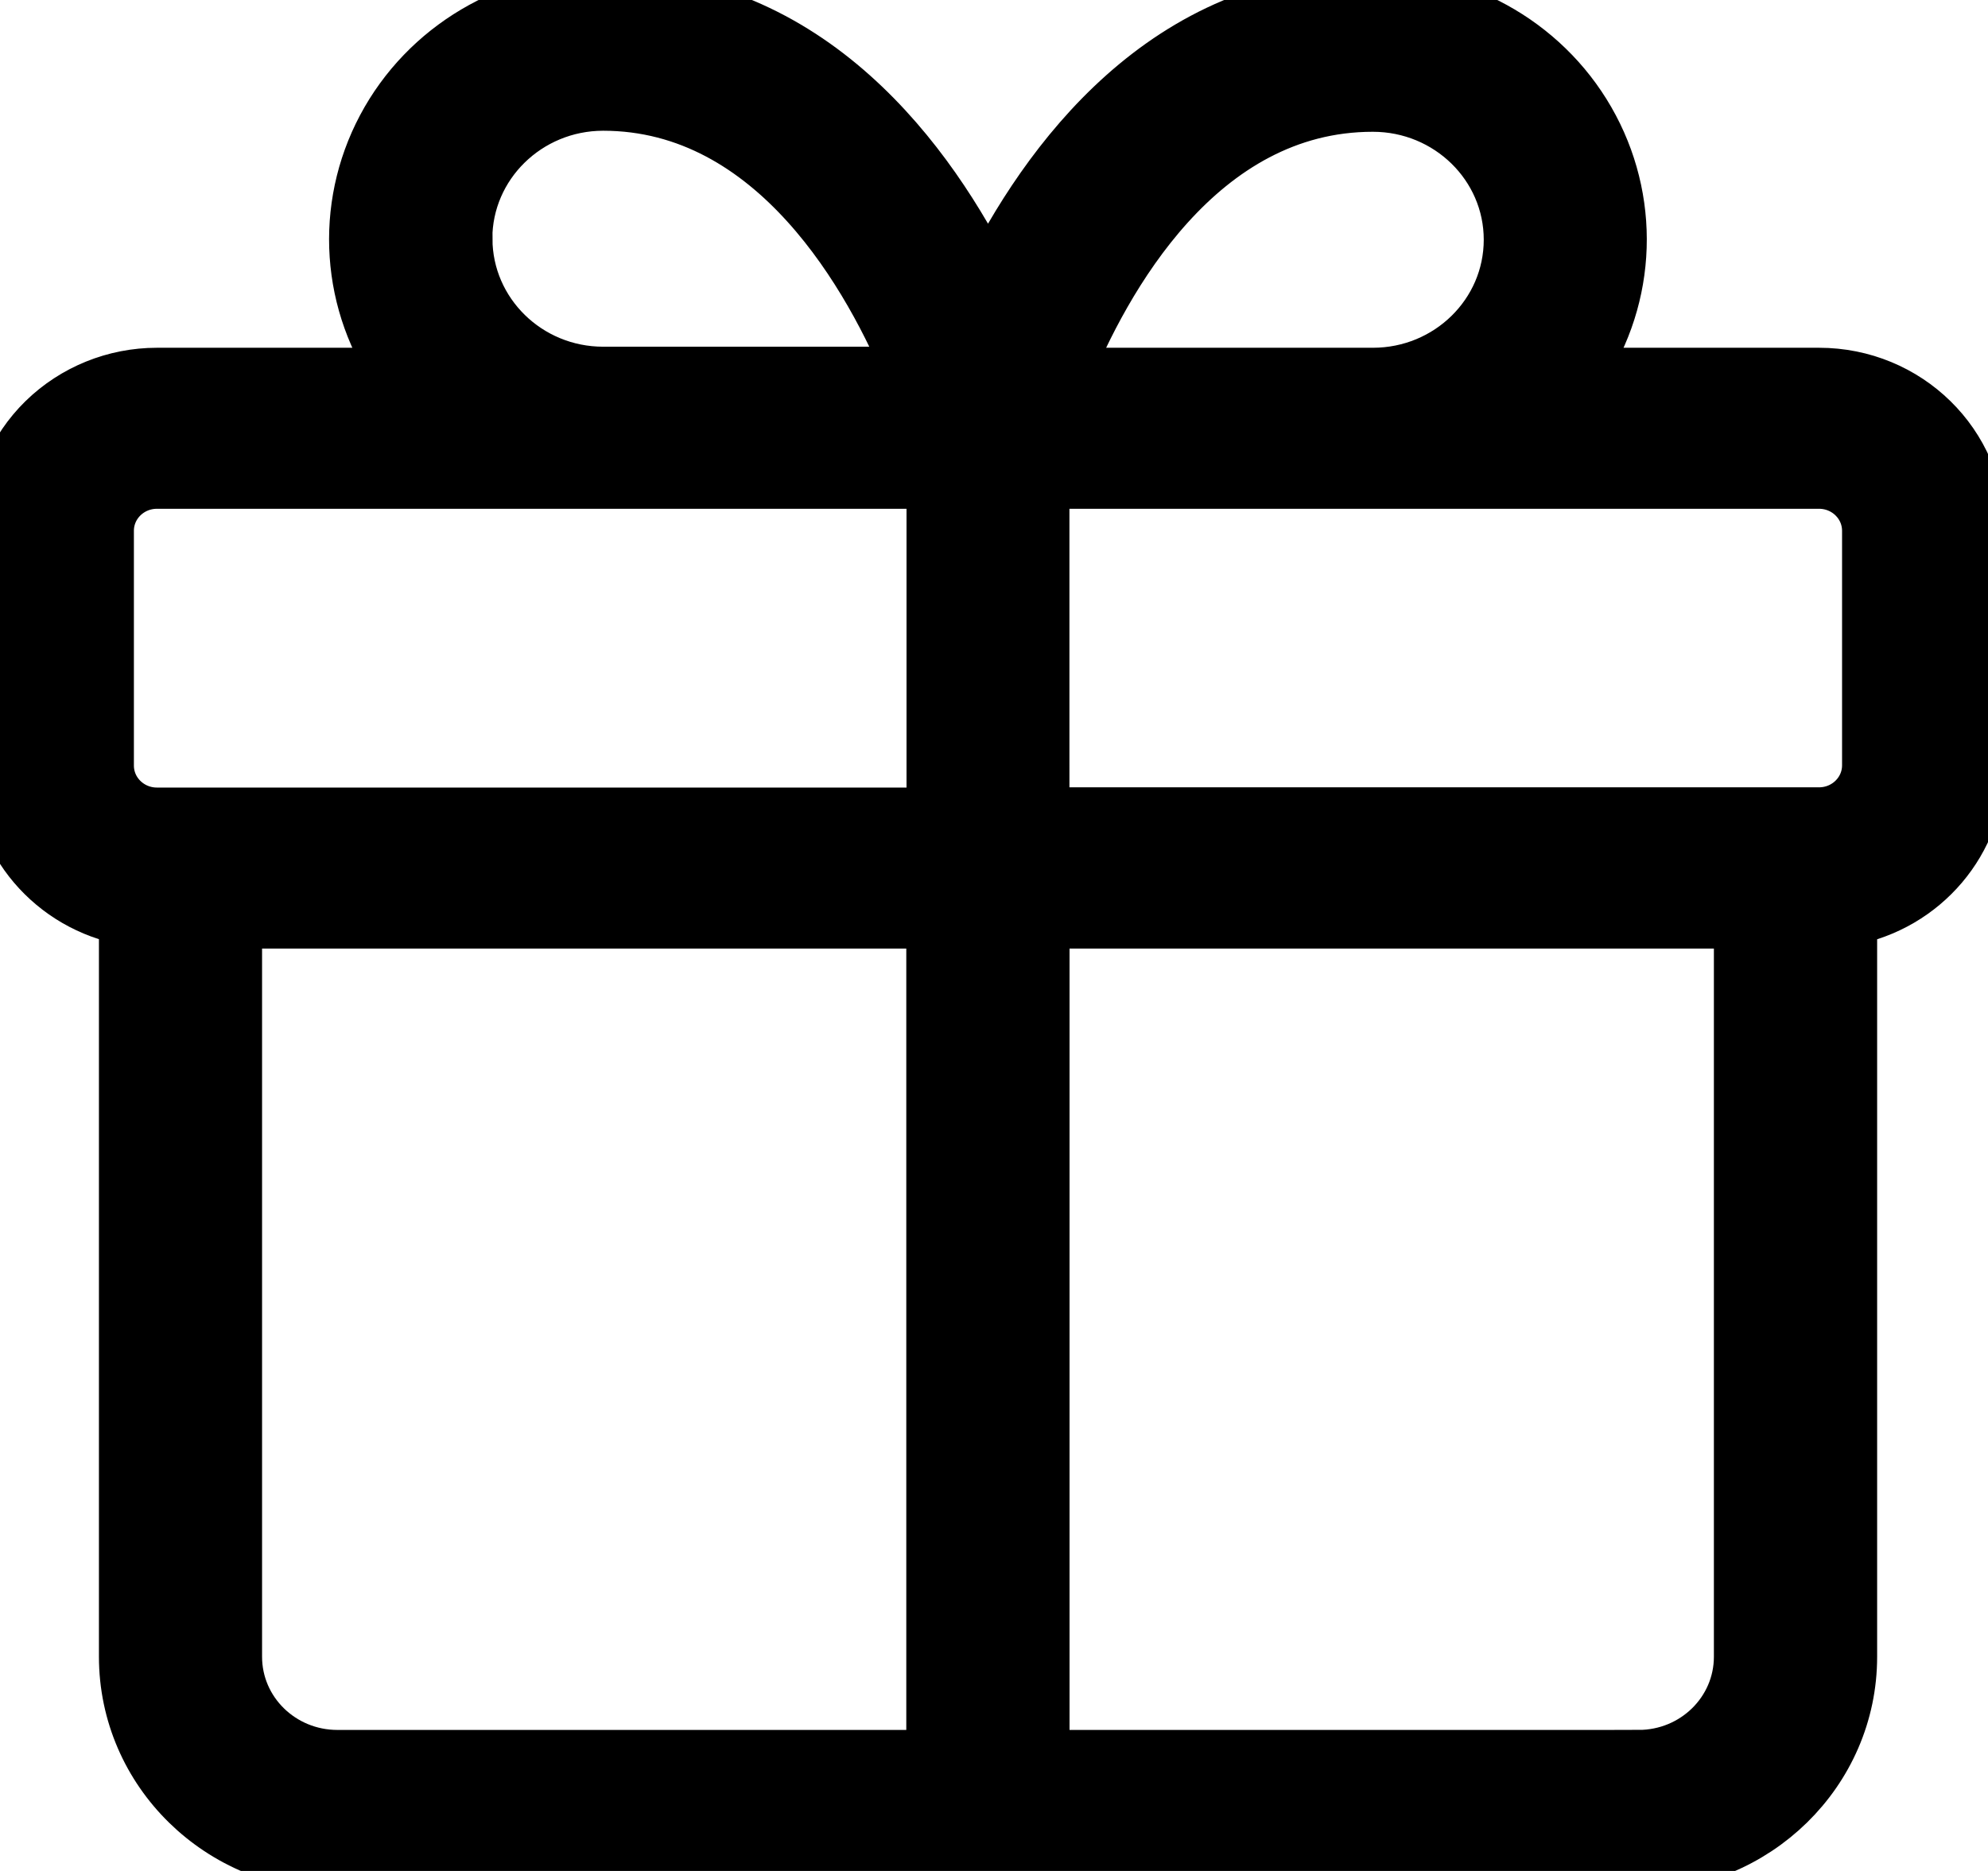 <svg xmlns="http://www.w3.org/2000/svg" width="17" height="16" viewBox="0 0 17 16">
    <g fill="none" fill-rule="evenodd">
        <g fill="#000" fill-rule="nonzero" stroke="#000" stroke-width=".5">
            <g>
                <path d="M0 4.54v2.007c0 .632.461 1.175 1.096 1.29v6.33c0 .97.801 1.754 1.79 1.754h11.126c.988 0 1.79-.785 1.79-1.753v-6.33c.634-.116 1.094-.659 1.095-1.291V4.539c0-.726-.6-1.315-1.342-1.315h-2.103c.45-.626.504-1.444.144-2.122C13.236.423 12.519-.001 11.739 0c-1.76 0-2.776 1.398-3.29 2.442C7.934 1.398 6.919 0 5.159 0 4.377-.001 3.661.423 3.3 1.102c-.36.678-.305 1.496.144 2.122H1.342c-.356 0-.697.139-.949.385C.141 3.856 0 4.19 0 4.54zm.895 2.007V4.539c0-.242.2-.438.447-.438h6.66v2.884h-6.66c-.247 0-.447-.196-.447-.438zm1.99 8.497c-.494 0-.894-.392-.894-.876V7.862H8v7.182H2.886zm11.127 0H8.896V7.862h6.01v6.306c0 .484-.4.876-.894.876zm1.99-10.507v2.008c0 .242-.2.438-.447.438h-6.66V4.101h6.66c.247 0 .447.196.447.438v-.002zM11.74.877c.661 0 1.198.525 1.198 1.173 0 .649-.537 1.174-1.198 1.174H9.075c.342-.842 1.163-2.347 2.664-2.347zM3.96 2.043c0-.648.536-1.174 1.197-1.175 1.49 0 2.318 1.508 2.662 2.347H5.158c-.66 0-1.195-.525-1.197-1.172z" transform="translate(-326 -6549) translate(189 6533) translate(137 16)"/>
            </g>
        </g>
    </g>
</svg>
